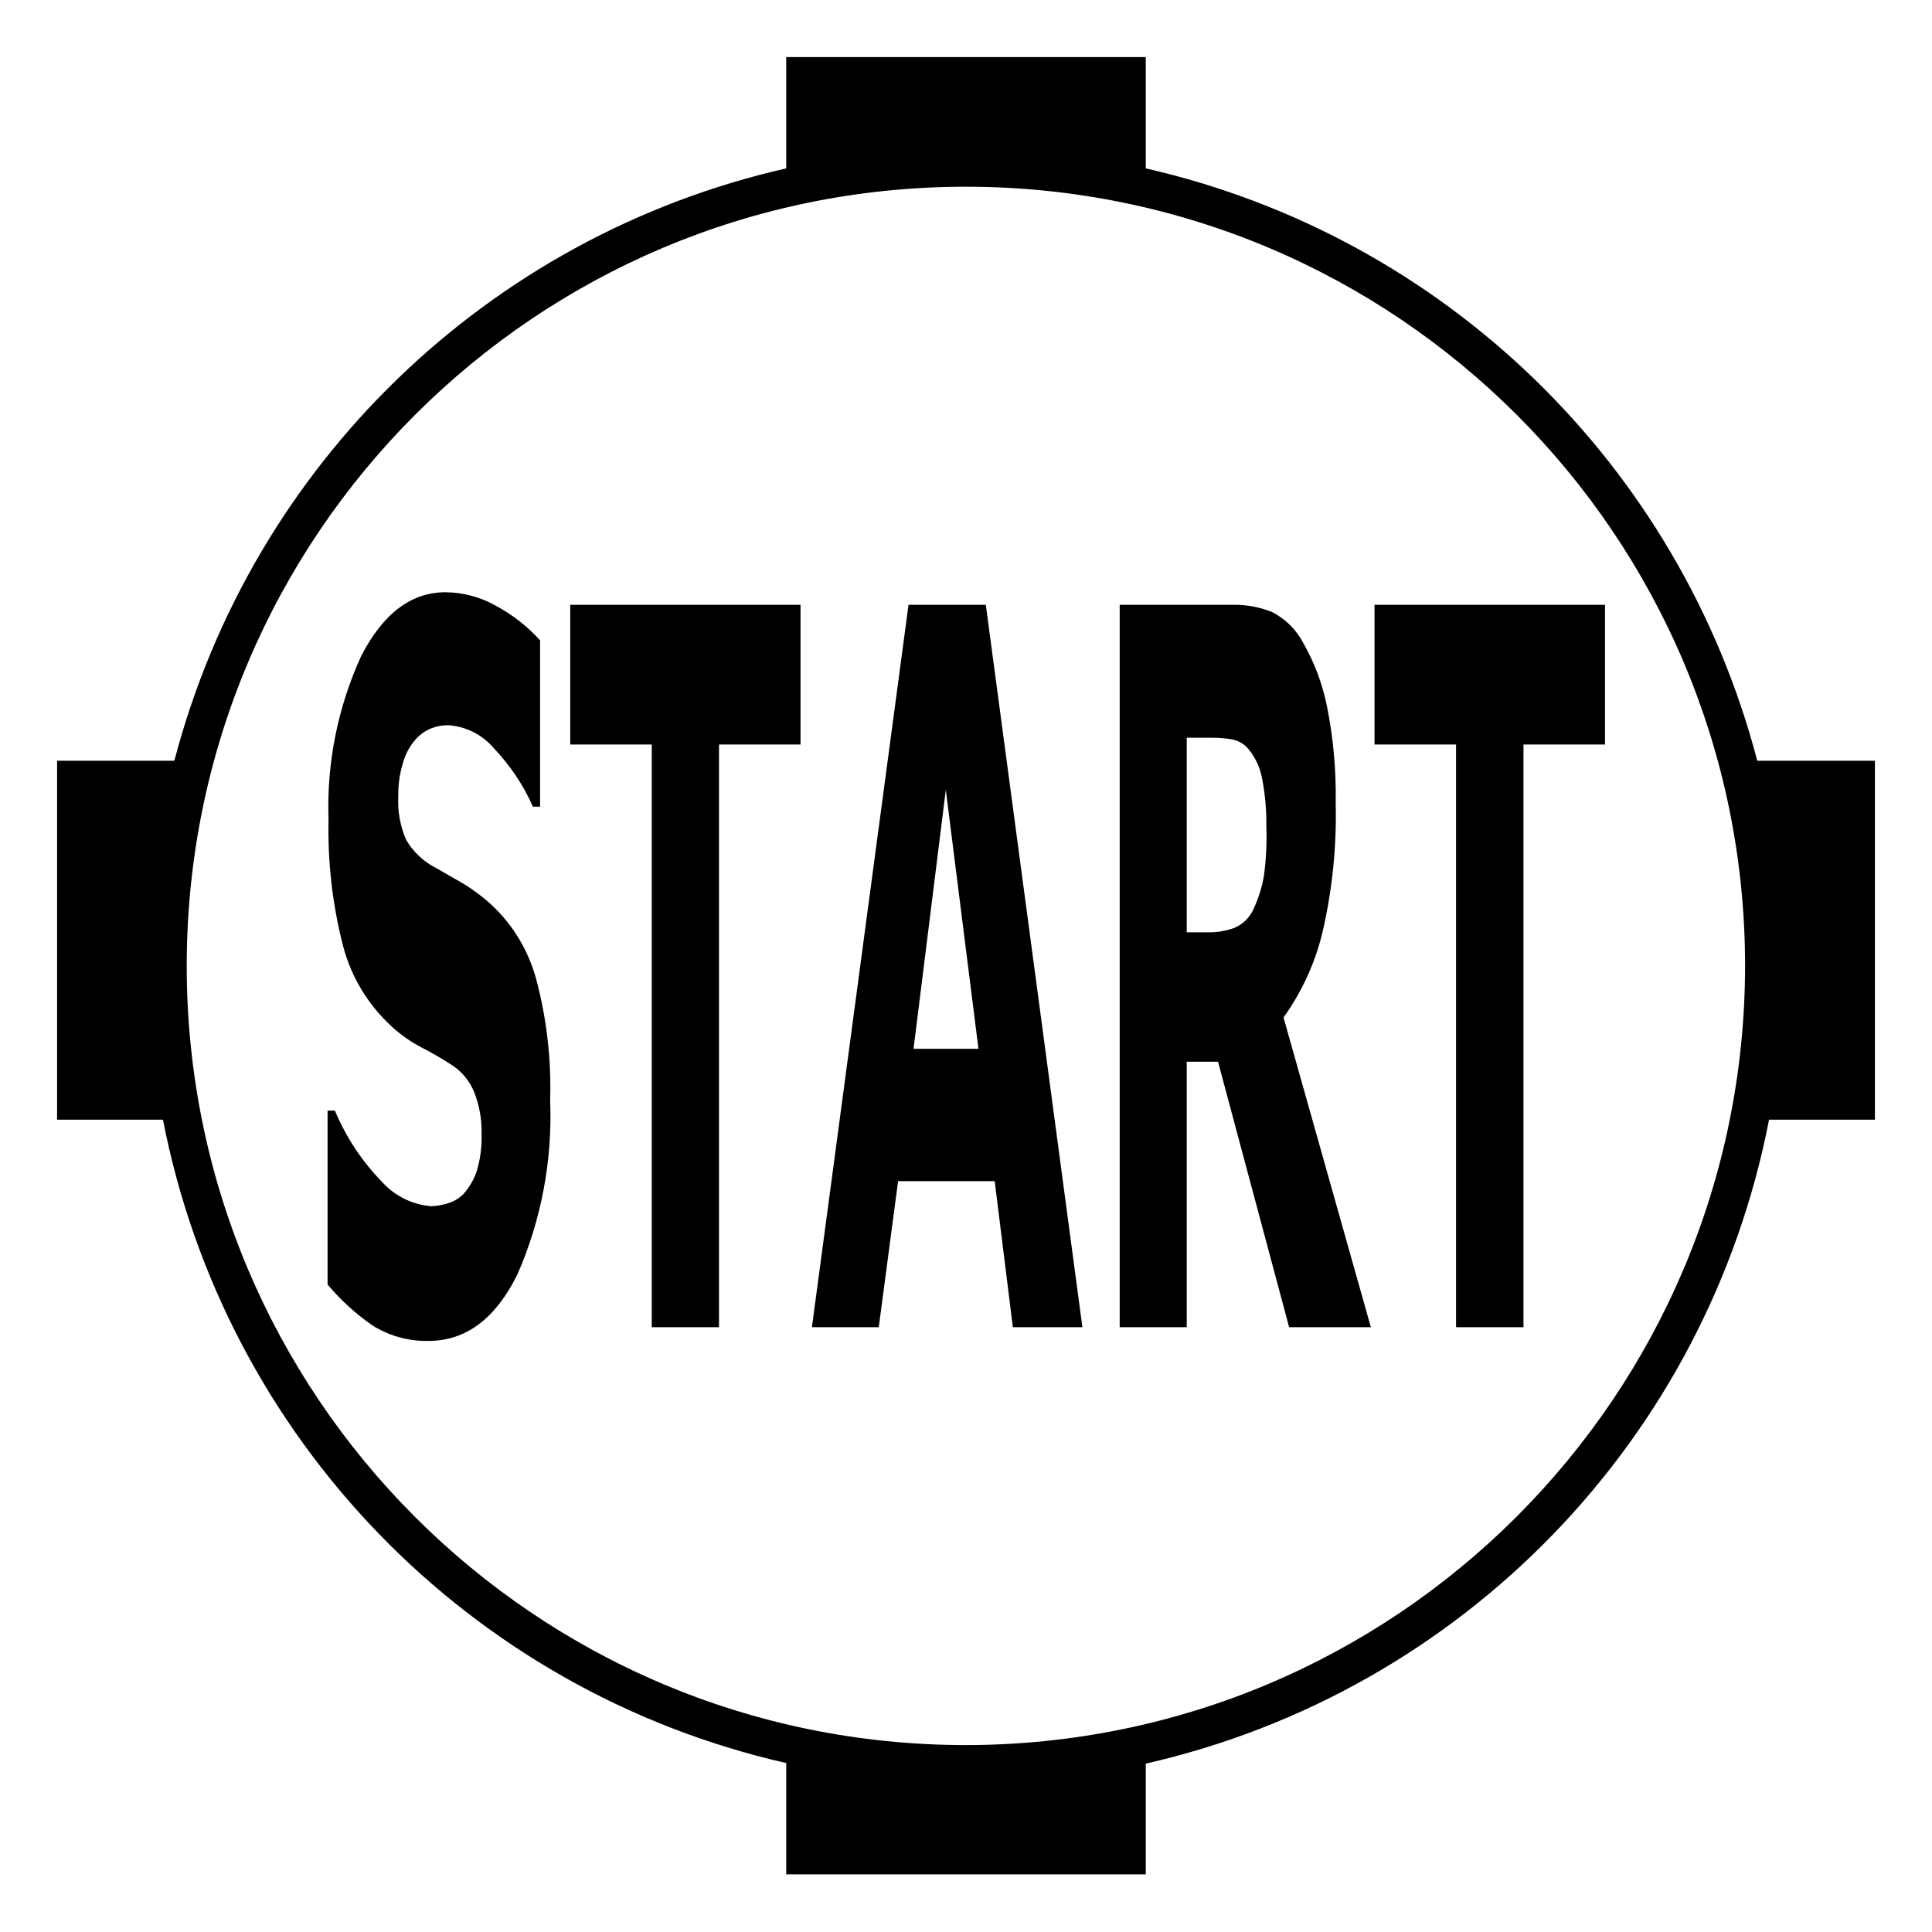 <?xml version="1.0" encoding="iso-8859-1"?>
<!-- Generator: Adobe Illustrator 25.2.3, SVG Export Plug-In . SVG Version: 6.00 Build 0)  -->
<svg version="1.1" id="Layer_1" xmlns="http://www.w3.org/2000/svg" xmlns:xlink="http://www.w3.org/1999/xlink" x="0px" y="0px"
	 viewBox="0 0 100 100" style="enable-background:new 0 0 100 100;" xml:space="preserve">
<g id="Layer_2_1_">
	<g id="Layer_2-2">
		<path d="M28.475,56.955c0.063,1.545-0.05,3.086-0.334,4.596c-0.283,1.51-0.737,2.987-1.356,4.404c-0.567,1.15-1.233,2.012-2,2.587
			s-1.633,0.863-2.6,0.863c-0.516,0.012-1.028-0.052-1.52-0.189c-0.492-0.136-0.964-0.345-1.4-0.621
			c-0.43-0.299-0.839-0.626-1.225-0.978s-0.748-0.73-1.085-1.132v-4.5v-4.5h0.19h0.19c0.284,0.682,0.632,1.335,1.037,1.949
			c0.405,0.614,0.868,1.191,1.383,1.721c0.33,0.371,0.725,0.671,1.162,0.888c0.436,0.217,0.914,0.352,1.408,0.392
			c0.143-0.006,0.285-0.022,0.425-0.047s0.279-0.059,0.415-0.103c0.16-0.045,0.312-0.11,0.453-0.194
			c0.141-0.084,0.271-0.187,0.387-0.306c0.144-0.166,0.272-0.345,0.383-0.534c0.11-0.189,0.203-0.389,0.277-0.596
			c0.099-0.324,0.171-0.654,0.215-0.989c0.043-0.335,0.059-0.673,0.045-1.011c0.008-0.362-0.02-0.724-0.084-1.079
			s-0.163-0.704-0.296-1.041c-0.111-0.278-0.262-0.536-0.447-0.767c-0.185-0.231-0.405-0.434-0.653-0.603
			c-0.26-0.171-0.524-0.335-0.792-0.492s-0.541-0.306-0.818-0.448c-0.289-0.15-0.568-0.319-0.833-0.506
			c-0.266-0.187-0.518-0.392-0.757-0.614c-0.605-0.558-1.123-1.198-1.543-1.896c-0.419-0.699-0.739-1.458-0.947-2.254
			c-0.273-1.065-0.472-2.145-0.598-3.234s-0.176-2.187-0.152-3.286c-0.052-1.46,0.066-2.916,0.35-4.339s0.732-2.813,1.34-4.141
			c0.567-1.1,1.213-1.925,1.94-2.475c0.727-0.55,1.533-0.825,2.42-0.825c0.462,0.003,0.919,0.066,1.361,0.185
			s0.869,0.295,1.269,0.525c0.426,0.23,0.832,0.495,1.211,0.793c0.38,0.298,0.734,0.628,1.059,0.987v4.305v4.305H27.77h-0.185
			c-0.245-0.554-0.536-1.084-0.871-1.586c-0.335-0.502-0.712-0.975-1.129-1.414c-0.3-0.361-0.668-0.652-1.079-0.86
			c-0.41-0.208-0.863-0.332-1.331-0.36c-0.149,0.002-0.297,0.017-0.443,0.045s-0.289,0.07-0.427,0.125
			c-0.161,0.067-0.313,0.152-0.452,0.255c-0.139,0.102-0.266,0.222-0.378,0.355c-0.143,0.167-0.266,0.349-0.368,0.542
			s-0.184,0.397-0.242,0.608c-0.088,0.281-0.153,0.569-0.195,0.86s-0.06,0.585-0.055,0.88c-0.021,0.389,0.004,0.778,0.072,1.159
			c0.069,0.381,0.182,0.754,0.338,1.111c0.182,0.311,0.406,0.592,0.666,0.836s0.553,0.451,0.874,0.614l0.715,0.41l0.715,0.41
			c0.262,0.161,0.516,0.334,0.762,0.52s0.482,0.382,0.708,0.59c0.551,0.521,1.025,1.112,1.41,1.757
			c0.385,0.644,0.682,1.342,0.88,2.073c0.272,1.022,0.468,2.061,0.588,3.109C28.464,54.842,28.508,55.898,28.475,56.955z"/>
		<path d="M41.435,38.535h-2.11h-2.11v15.08v15.08h-1.74h-1.74v-15.08v-15.08h-2.11h-2.11V34.92v-3.615h5.96h5.96v3.615
			C41.435,34.92,41.435,38.535,41.435,38.535z"/>
		<path d="M56.025,68.695h-1.8h-1.8l-0.47-3.78l-0.47-3.78h-2.5h-2.5l-0.5,3.78l-0.5,3.78h-1.73h-1.73L44.525,50l2.5-18.695h2h2
			L53.525,50L56.025,68.695z M50.645,54.285l-0.845-6.7l-0.845-6.7l-0.835,6.7l-0.835,6.7h1.68H50.645z"/>
		<path d="M70.955,68.695H68.84h-2.115l-1.84-6.87l-1.84-6.87h-0.81h-0.81v6.87v6.87H59.69h-1.735V50V31.305h2.92h2.92
			c0.353-0.008,0.704,0.02,1.05,0.084c0.345,0.064,0.684,0.163,1.01,0.296c0.348,0.18,0.664,0.413,0.938,0.688
			c0.273,0.275,0.504,0.592,0.682,0.942c0.287,0.506,0.533,1.033,0.735,1.577c0.202,0.543,0.361,1.103,0.475,1.673
			c0.165,0.823,0.285,1.653,0.36,2.488s0.105,1.673,0.09,2.512c0.028,1.137-0.018,2.273-0.134,3.402s-0.306,2.25-0.566,3.358
			c-0.192,0.78-0.458,1.539-0.793,2.266c-0.335,0.727-0.739,1.421-1.207,2.074l2.26,8.015L70.955,68.695z M65.545,42.755
			c0.006-0.404-0.009-0.808-0.044-1.21c-0.035-0.402-0.091-0.803-0.166-1.2c-0.049-0.29-0.135-0.572-0.256-0.837
			c-0.121-0.266-0.277-0.515-0.464-0.743c-0.106-0.127-0.232-0.234-0.373-0.317c-0.14-0.083-0.295-0.142-0.457-0.173
			c-0.18-0.032-0.361-0.056-0.543-0.071s-0.364-0.022-0.547-0.019H62.06h-0.635v5.035v5.035h0.54h0.54
			c0.237,0.006,0.473-0.01,0.706-0.049s0.462-0.099,0.684-0.181c0.225-0.096,0.427-0.234,0.597-0.403
			c0.17-0.17,0.307-0.372,0.403-0.597c0.126-0.274,0.234-0.555,0.322-0.842c0.089-0.287,0.158-0.58,0.208-0.878
			c0.056-0.423,0.094-0.847,0.114-1.272C65.559,43.607,65.561,43.181,65.545,42.755z"/>
		<path d="M83.075,38.535h-2.11h-2.11v15.08v15.08H77.11h-1.745v-15.08v-15.08h-2.11h-2.11V34.92v-3.615h5.965h5.965v3.615
			C83.075,34.92,83.075,38.535,83.075,38.535z"/>
		<path d="M97.045,39.375H94h-3.045c-2.005-7.66-6.057-14.445-11.539-19.755c-5.481-5.309-12.391-9.144-20.111-10.905v-2.88v-2.88
			H50h-9.305v2.88v2.88c-7.724,1.757-14.638,5.591-20.123,10.901s-9.54,12.096-11.547,19.759H5.99H2.955v9.29v9.29h2.74h2.74
			c1.605,8.255,5.57,15.647,11.184,21.442s12.876,9.992,21.076,11.858v2.88v2.88H50h9.305V94.15v-2.865
			c8.204-1.868,15.469-6.07,21.084-11.87s9.577-13.199,11.176-21.46h2.74h2.74v-9.29V39.375z M49.955,90.325
			C38.818,90.314,28.74,85.79,21.449,78.484S9.654,61.092,9.665,49.955S14.2,28.74,21.506,21.449S38.898,9.654,50.035,9.665
			c11.121,0.011,21.188,4.523,28.478,11.812s11.801,17.357,11.812,28.478c0,11.148-4.519,21.24-11.824,28.546
			S61.103,90.325,49.955,90.325L49.955,90.325L49.955,90.325z"/>
	</g>
</g>
</svg>
